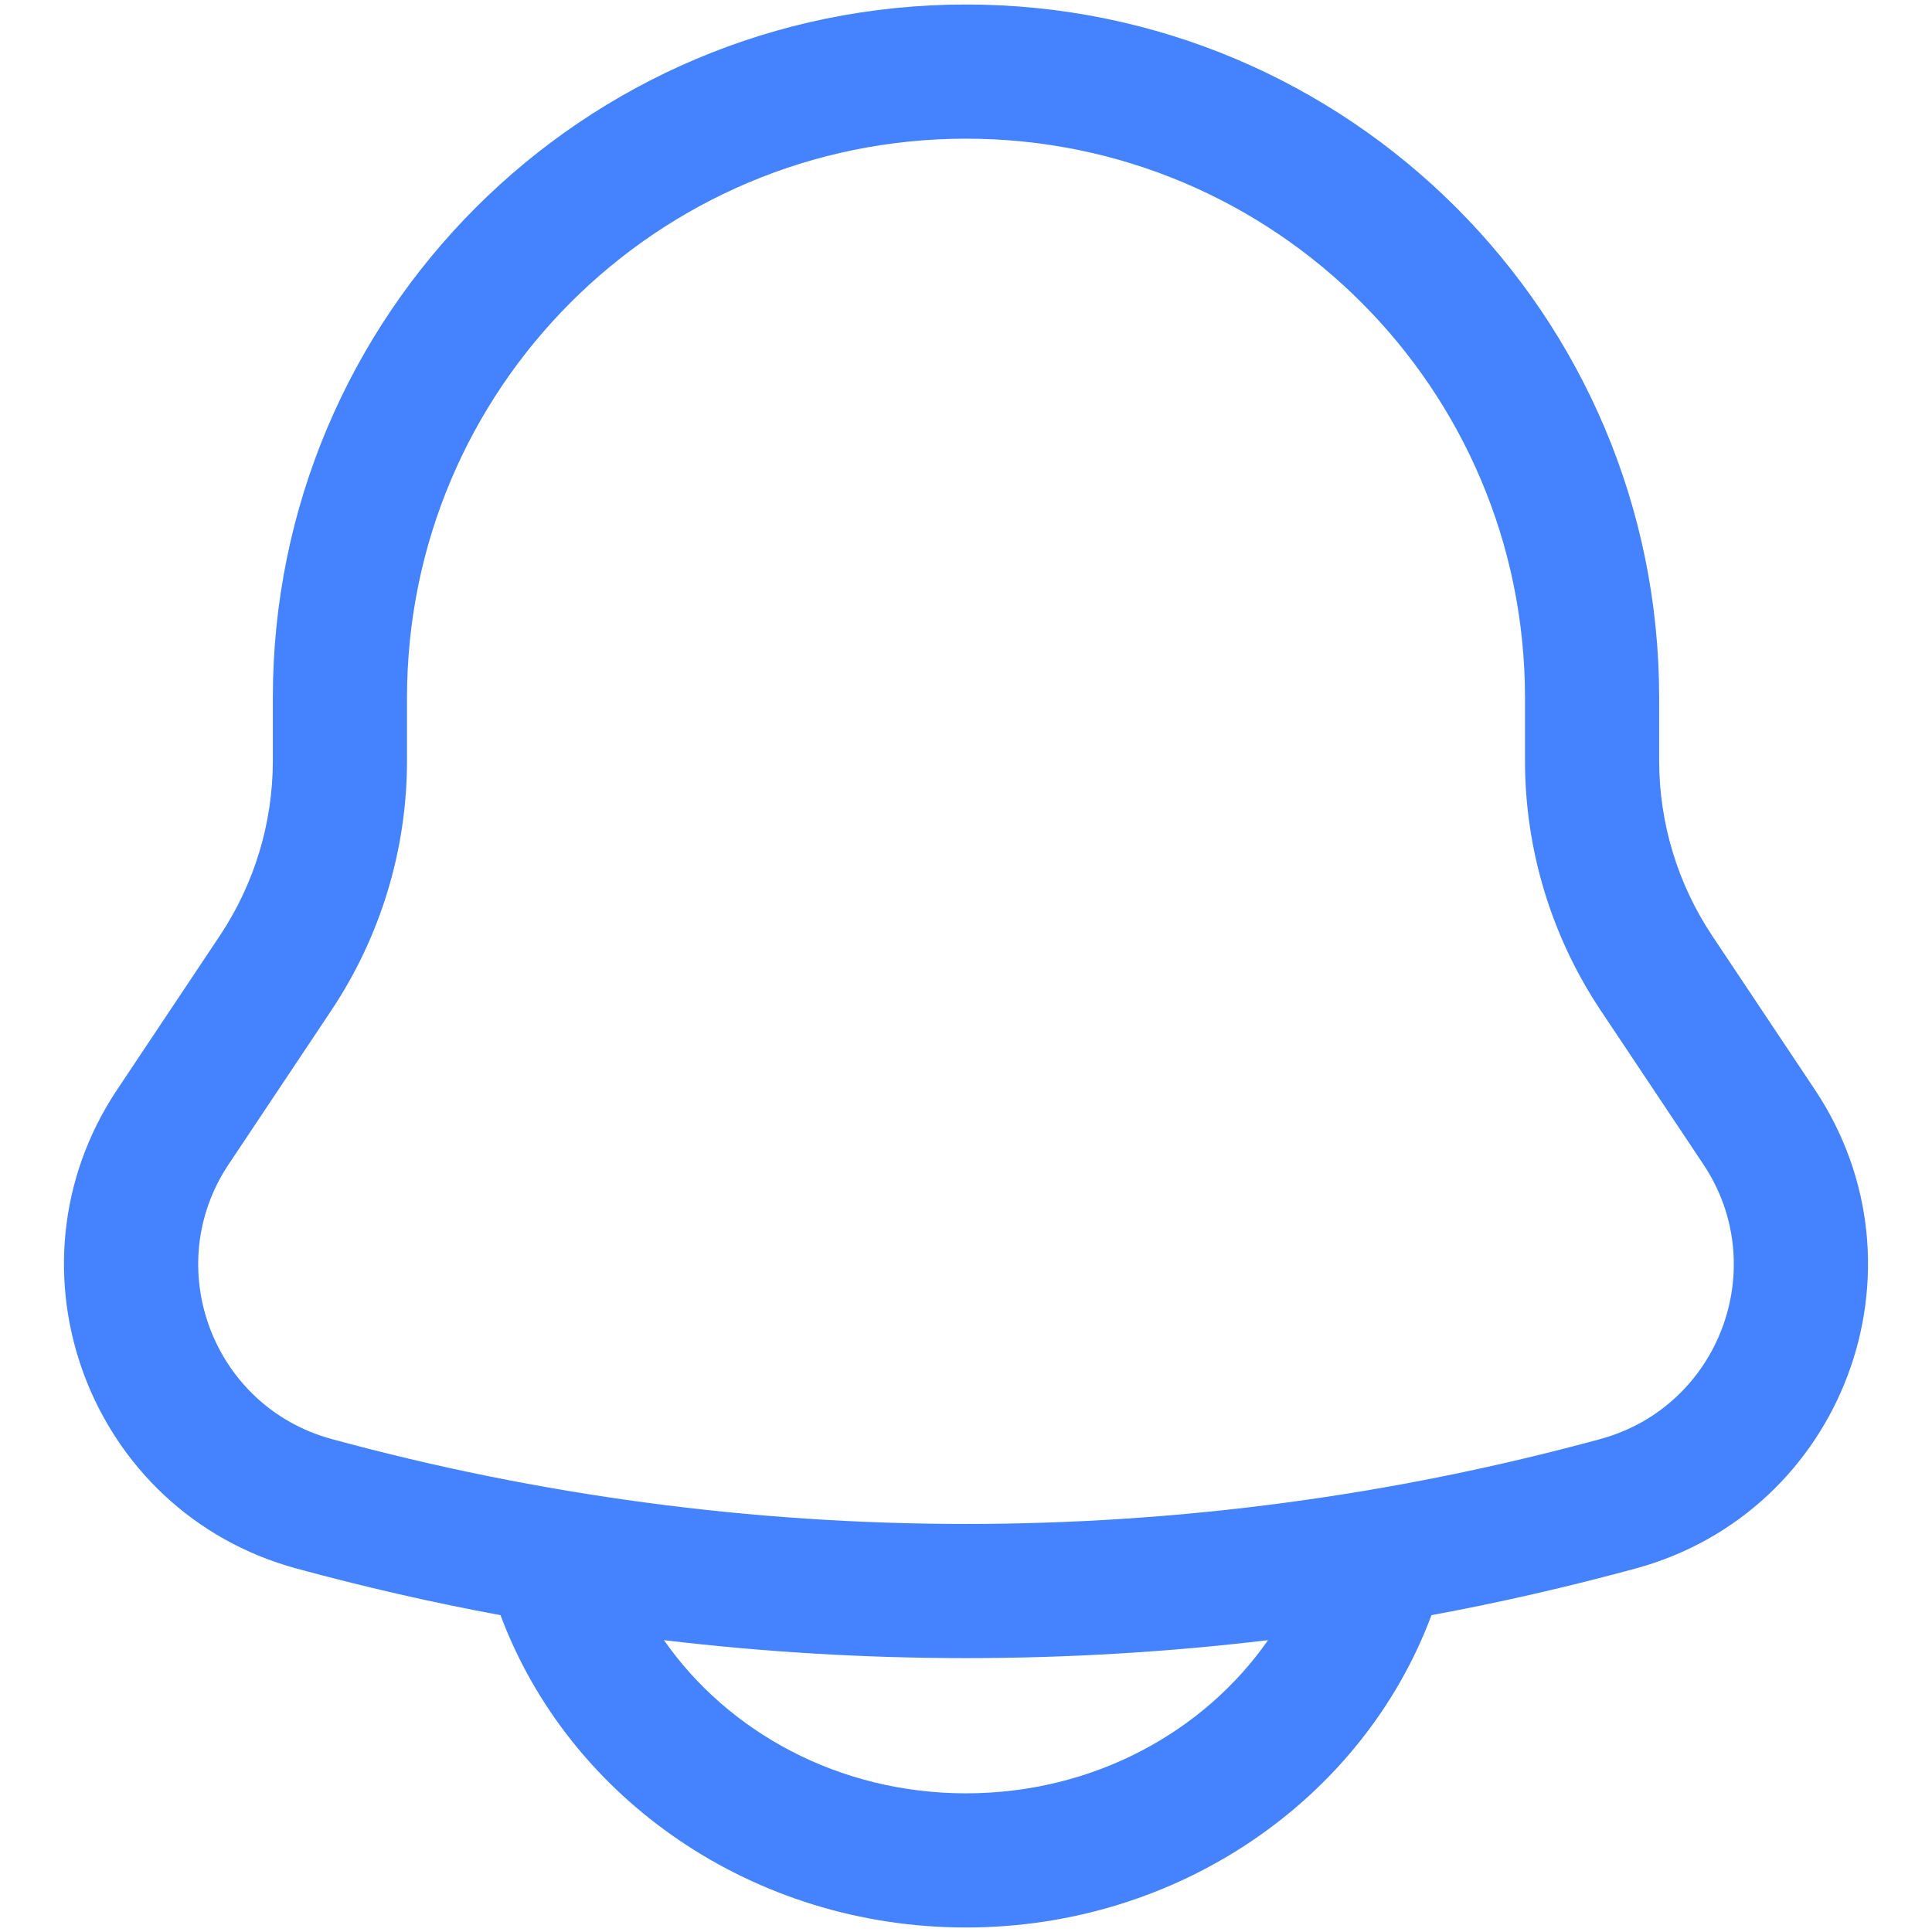 <svg width="18" height="18" viewBox="0 0 18 18" fill="none" xmlns="http://www.w3.org/2000/svg">
<path fill-rule="evenodd" clip-rule="evenodd" d="M9 0.042C5.433 0.042 2.542 2.933 2.542 6.5V7.087C2.542 7.667 2.37 8.235 2.048 8.718L1.09 10.154C-0.02 11.821 0.828 14.086 2.76 14.613C3.389 14.784 4.024 14.93 4.663 15.048L4.665 15.053C5.306 16.762 7.018 17.958 9 17.958C10.982 17.958 12.694 16.762 13.335 15.053L13.337 15.048C13.976 14.93 14.611 14.784 15.24 14.613C17.172 14.086 18.02 11.821 16.91 10.154L15.952 8.718C15.63 8.235 15.458 7.667 15.458 7.087V6.5C15.458 2.933 12.567 0.042 9 0.042ZM11.814 15.281C9.945 15.504 8.055 15.504 6.186 15.281C6.779 16.132 7.809 16.708 9 16.708C10.191 16.708 11.221 16.132 11.814 15.281ZM3.792 6.5C3.792 3.623 6.124 1.292 9 1.292C11.877 1.292 14.208 3.623 14.208 6.5V7.087C14.208 7.914 14.453 8.723 14.912 9.412L15.87 10.848C16.507 11.804 16.02 13.104 14.911 13.407C11.041 14.462 6.959 14.462 3.089 13.407C1.98 13.104 1.493 11.804 2.13 10.848L3.088 9.412C3.547 8.723 3.792 7.914 3.792 7.087V6.5Z" fill="#4483FD"/>
</svg>
